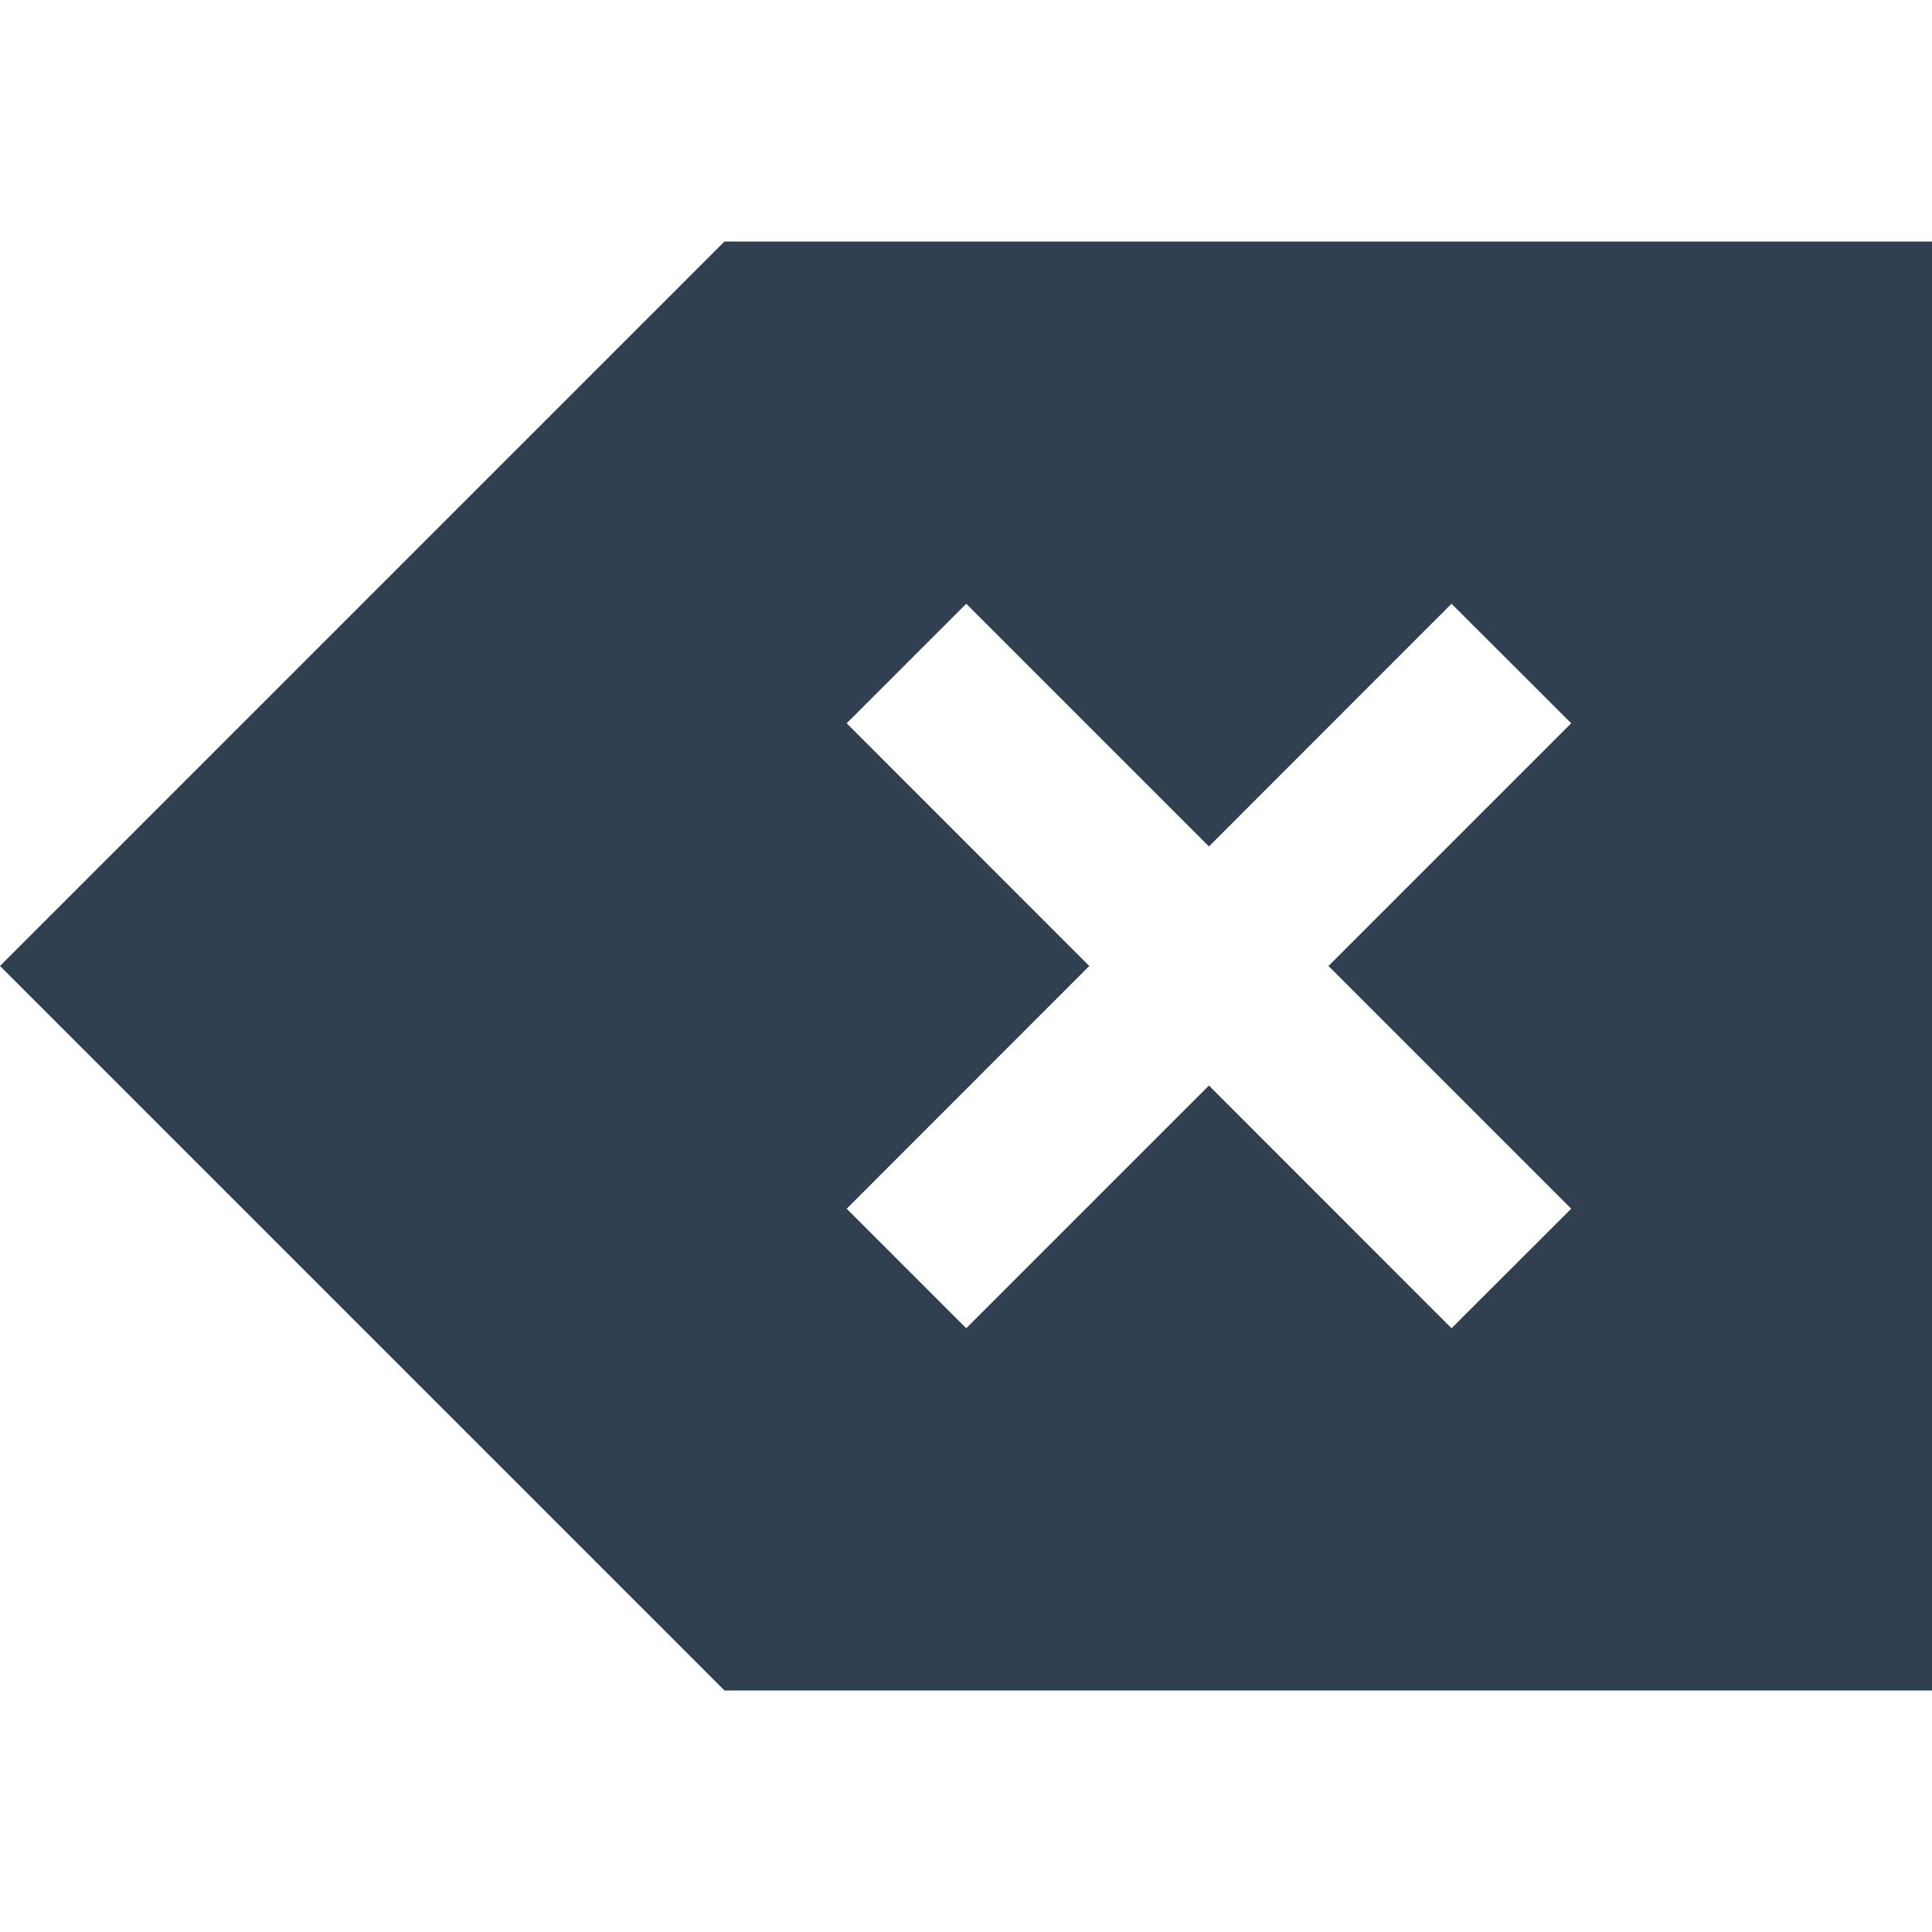 <svg xmlns="http://www.w3.org/2000/svg" xmlns:svg="http://www.w3.org/2000/svg" id="svg3754" width="16" height="16" version="1.1"><defs id="defs3756"><style id="current-color-scheme" type="text/css">.ColorScheme-Text{color:#4d4d4d}</style><linearGradient id="linearGradient3257"><stop id="stop3259" offset="0" stop-color="#a50000" stop-opacity="1"/><stop id="stop3261" offset="1" stop-color="#e73800" stop-opacity="1"/></linearGradient></defs><g id="layer1" transform="translate(-768.571,-682.076)"><path id="rect4137" fill="#304050" fill-opacity="1" stroke="none" d="M 6 2 L 0.707 7.293 L 0 8 L 0.707 8.707 L 6 14 L 15 14 L 16 14 L 16 2 L 15 2 L 6 2 z M 8.002 5 L 10.012 7.01 L 12.021 5 L 13.012 5.99 L 11.002 8 L 13.012 10.01 L 12.021 11 L 10.012 8.99 L 8.002 11 L 7.012 10.01 L 9.021 8 L 7.012 5.99 L 8.002 5 z" class="ColorScheme-Text" opacity="1" transform="translate(768.571,682.076)"/></g></svg>